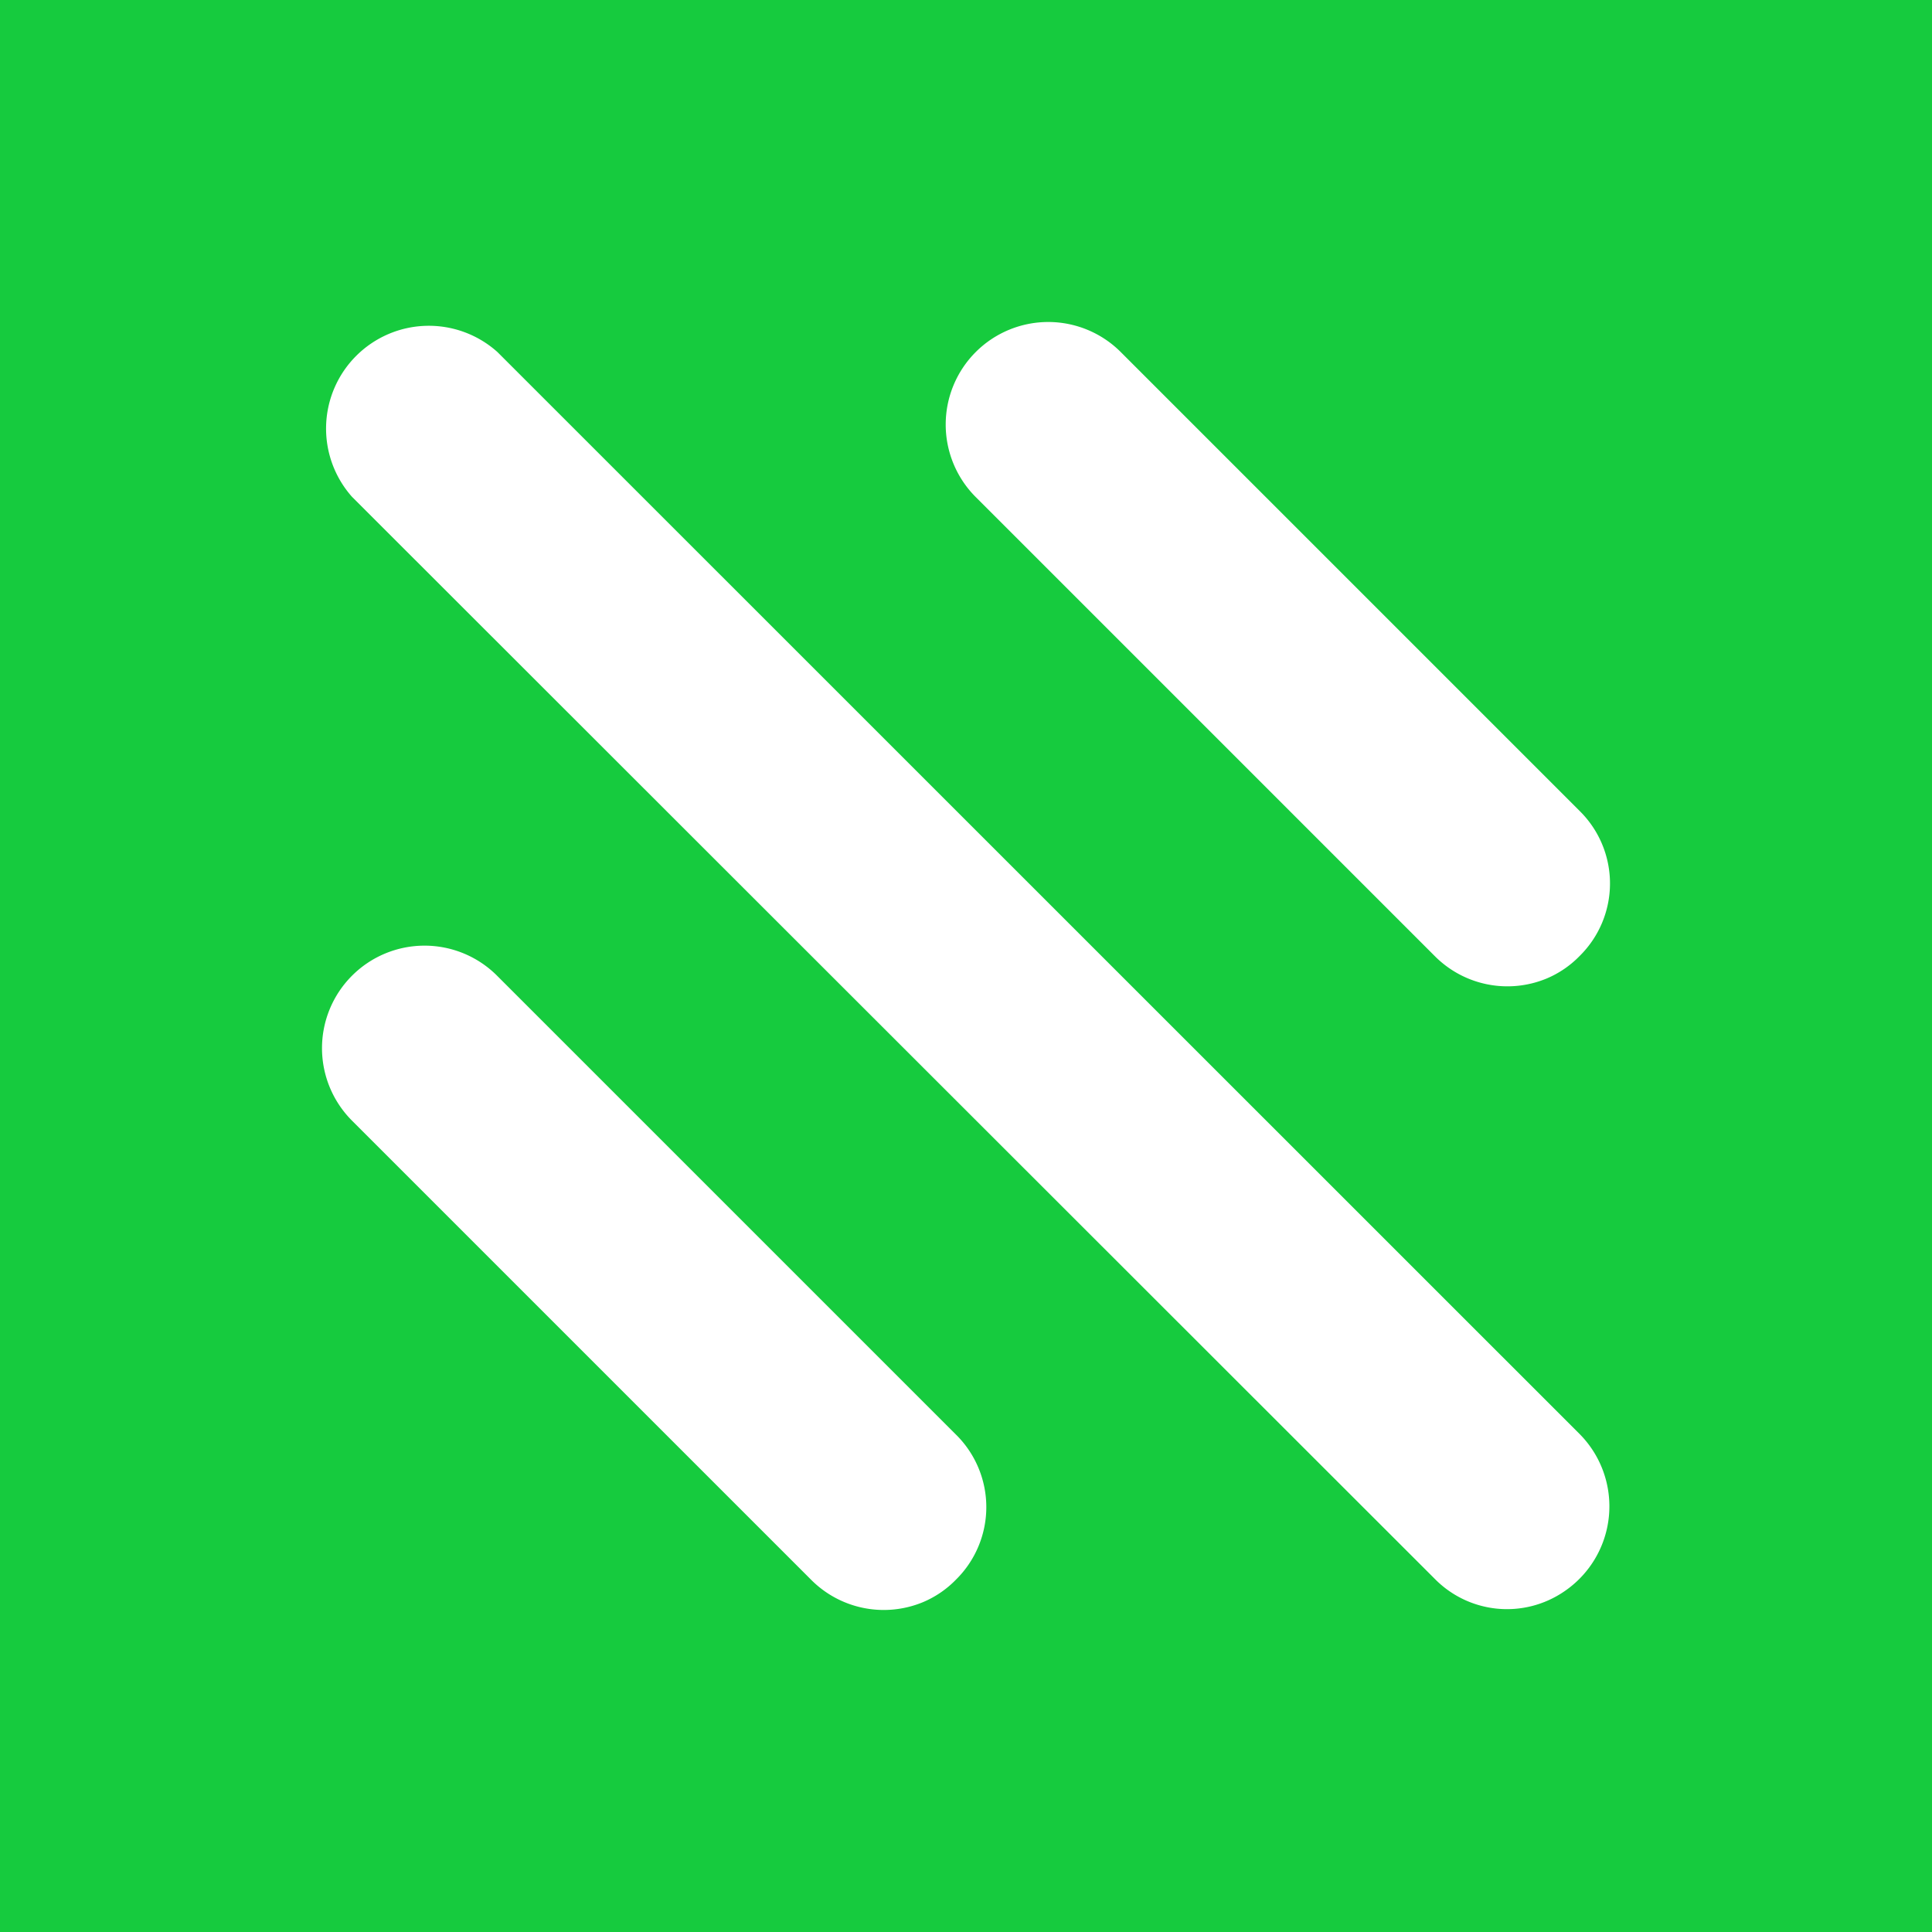 <svg viewBox="0 0 90 90" xmlns="http://www.w3.org/2000/svg"><path d="M90 0v90H0V0h90ZM19.776 44.052a4.776 4.776 0 0 0-3.377 8.153l21.38 21.38a4.77 4.77 0 0 0 5.211 1.052 4.668 4.668 0 0 0 1.544-1.053 4.744 4.744 0 0 0 0-6.754l-21.38-21.379a4.776 4.776 0 0 0-3.378-1.399Zm.317-28.874h-.244a4.788 4.788 0 0 0-3.451 7.966l50.434 50.4a4.717 4.717 0 0 0 6.022.6 4.786 4.786 0 0 0 .726-7.347l-50.41-50.4a4.788 4.788 0 0 0-3.321-1.219ZM48.829 15a4.777 4.777 0 0 0-3.377 8.153l21.38 21.38a4.768 4.768 0 0 0 5.211 1.052 4.67 4.67 0 0 0 1.544-1.053 4.743 4.743 0 0 0 0-6.754l-21.38-21.38A4.776 4.776 0 0 0 48.828 15Z" fill="#16CB3E" fill-rule="evenodd"/></svg>